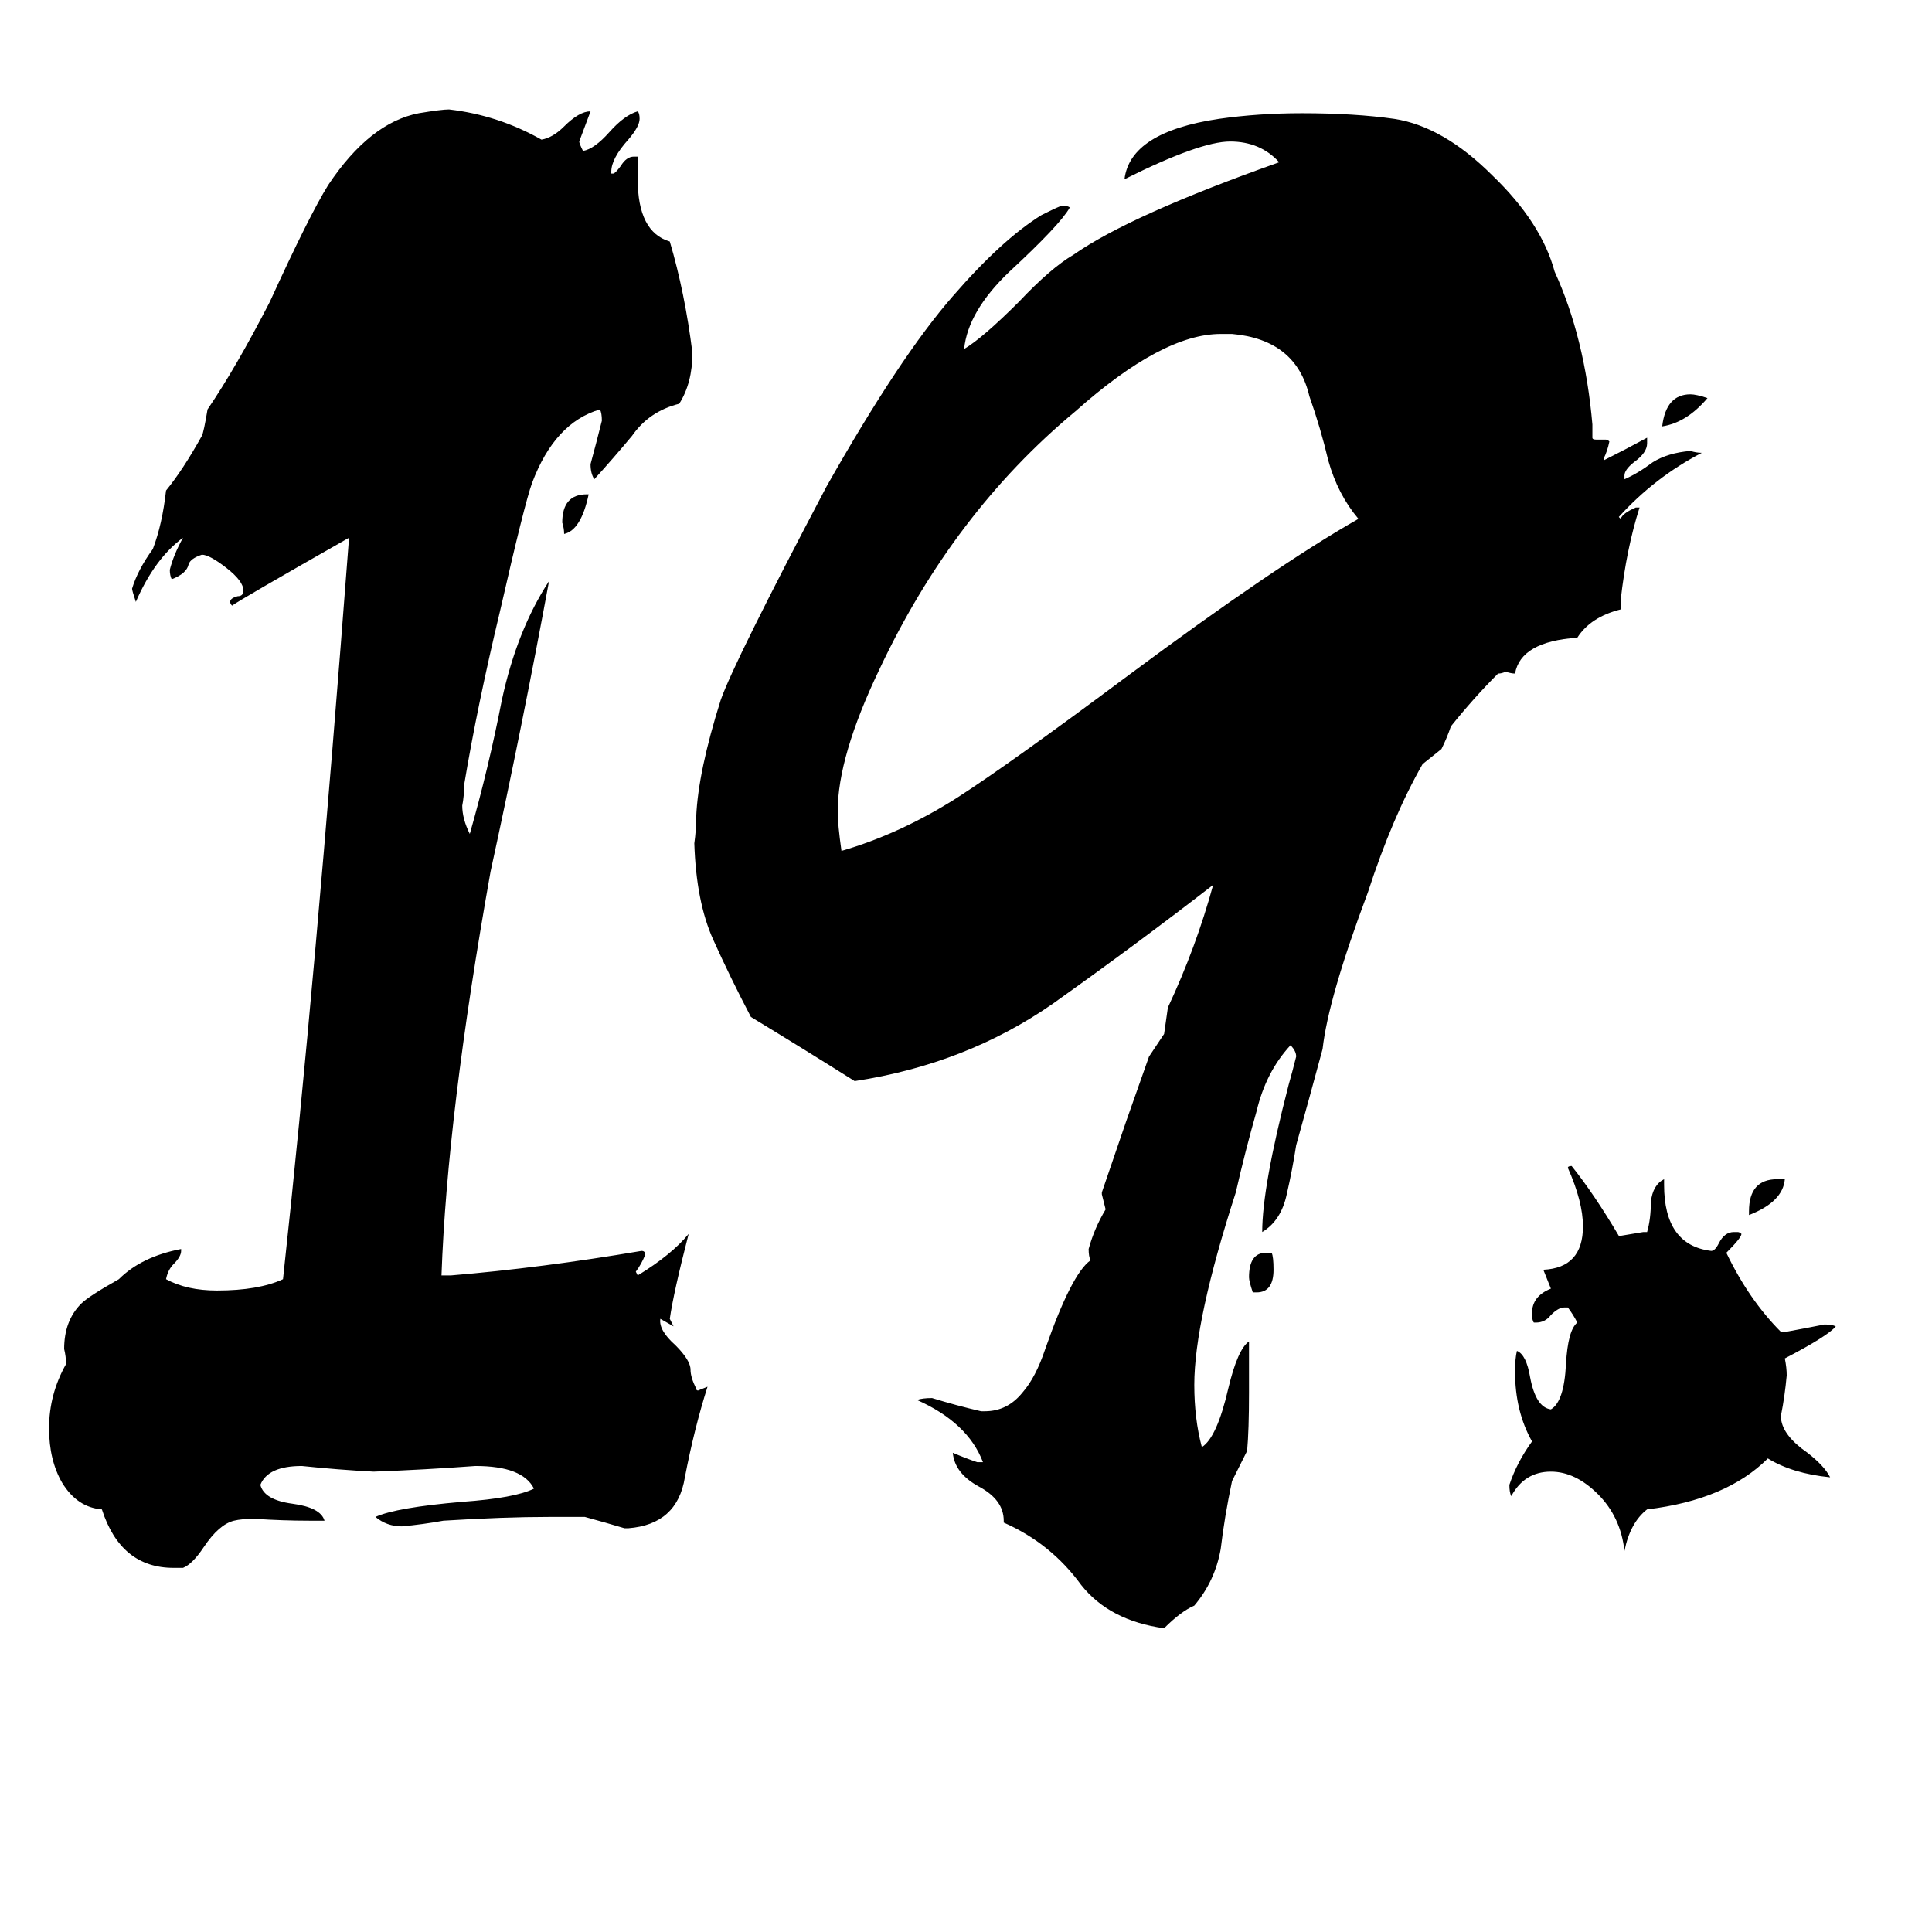 <svg xmlns="http://www.w3.org/2000/svg" viewBox="0 -800 1024 1024">
	<path fill="#000000" d="M532 7V6Q532 -5 519 -12Q506 -19 505 -30Q512 -27 518 -25H521Q513 -46 486 -58Q489 -59 494 -59Q507 -55 520 -52H522Q534 -52 542 -62Q549 -70 554 -85Q568 -125 578 -132Q577 -134 577 -138Q580 -149 586 -159Q585 -163 584 -167V-168L597 -206L609 -240Q613 -246 617 -252Q618 -259 619 -266Q634 -298 643 -331Q603 -300 558 -268Q512 -236 453 -227Q426 -244 398 -261Q387 -282 378 -302Q369 -322 368 -353Q369 -360 369 -367Q370 -391 382 -429Q389 -449 438 -542Q477 -611 505 -643Q531 -673 552 -686Q562 -691 563 -691Q566 -691 567 -690Q562 -681 535 -656Q513 -635 511 -615Q521 -621 540 -640Q557 -658 569 -665Q599 -686 678 -714Q668 -725 652 -725Q636 -725 596 -705Q599 -730 646 -737Q667 -740 690 -740Q718 -740 739 -737Q765 -733 791 -707Q817 -682 824 -656Q840 -621 844 -575V-568Q844 -567 846 -567H851Q852 -567 853 -566Q852 -561 850 -557V-556Q862 -562 873 -568V-565Q873 -560 866 -555Q861 -551 861 -548V-546Q868 -549 876 -555Q884 -560 896 -561Q899 -560 902 -560Q877 -547 858 -526L859 -525Q860 -528 867 -531H869Q862 -509 859 -482V-477Q843 -473 836 -462Q806 -460 803 -443Q801 -443 798 -444Q796 -443 794 -443Q781 -430 769 -415Q767 -409 764 -403Q759 -399 754 -395Q738 -367 725 -327Q704 -271 701 -244Q694 -218 687 -193Q685 -180 682 -167Q679 -153 669 -147Q669 -171 683 -225Q685 -232 687 -240Q687 -243 684 -246Q671 -232 666 -211Q660 -190 655 -168Q633 -100 633 -66Q633 -48 637 -33Q645 -38 651 -64Q656 -85 662 -89V-62Q662 -42 661 -31Q657 -23 653 -15Q649 4 647 21Q644 38 633 51Q626 54 617 63Q588 59 573 40Q557 18 532 7ZM333 10H331Q321 7 310 4H291Q267 4 235 6Q224 8 213 9Q205 9 199 4Q210 -1 245 -4Q273 -6 283 -11Q277 -23 252 -23Q225 -21 198 -20Q179 -21 160 -23Q142 -23 138 -13Q140 -5 155 -3Q170 -1 172 6H164Q150 6 135 5Q128 5 124 6Q116 8 108 20Q102 29 97 31H92Q64 31 54 0Q41 -1 33 -14Q26 -26 26 -43Q26 -61 35 -77Q35 -81 34 -85Q34 -100 43 -109Q47 -113 63 -122Q75 -134 96 -138V-137Q96 -134 92 -130Q89 -127 88 -122Q99 -116 115 -116Q137 -116 150 -122Q167 -278 185 -515Q127 -482 123 -479Q122 -480 122 -481Q122 -483 126 -484Q129 -484 129 -487Q129 -492 120 -499Q111 -506 107 -506Q101 -504 100 -501Q99 -496 91 -493Q90 -495 90 -498Q92 -506 97 -515Q82 -504 72 -481Q70 -487 70 -488Q73 -498 81 -509Q86 -522 88 -540Q97 -551 107 -569Q108 -571 110 -583Q125 -605 143 -640Q164 -686 174 -702Q196 -735 222 -740Q234 -742 238 -742Q264 -739 287 -726Q293 -727 299 -733Q307 -741 313 -741Q310 -733 307 -725Q307 -724 309 -720Q315 -721 323 -730Q331 -739 338 -741Q339 -740 339 -737Q339 -733 333 -726Q324 -716 324 -709V-708H325Q326 -708 329 -712Q332 -717 336 -717H338V-705Q338 -677 355 -672Q363 -645 367 -613Q367 -597 360 -586Q344 -582 335 -569Q325 -557 315 -546Q313 -549 313 -554Q316 -565 319 -577Q319 -581 318 -583Q294 -576 282 -544Q278 -533 265 -476Q253 -426 246 -384Q246 -378 245 -373Q245 -366 249 -358Q259 -393 266 -429Q274 -466 291 -492Q277 -416 260 -338Q237 -209 234 -124H239Q287 -128 340 -137Q342 -137 342 -135Q340 -130 337 -126L338 -124Q356 -135 365 -146Q357 -115 355 -101Q356 -99 357 -97L350 -101Q349 -95 358 -87Q366 -79 366 -74Q366 -70 369 -64Q369 -63 370 -63L375 -65Q368 -43 363 -17Q359 8 333 10ZM653 -623H647Q616 -623 570 -582Q505 -528 466 -445Q444 -399 444 -370Q444 -363 446 -349Q477 -358 507 -377Q535 -395 598 -442Q676 -500 720 -525Q709 -538 704 -556Q700 -573 694 -590Q687 -620 653 -623ZM944 -50V-48Q945 -39 958 -30Q967 -23 970 -17Q950 -19 937 -27Q915 -5 873 0Q864 7 861 22Q859 4 847 -8Q835 -20 822 -20Q808 -20 801 -7Q800 -9 800 -13Q804 -25 812 -36Q803 -52 803 -73Q803 -80 804 -84Q809 -82 811 -70Q814 -54 822 -53Q829 -57 830 -77Q831 -95 836 -99Q834 -103 831 -107H829Q826 -107 822 -103Q819 -99 814 -99H813Q812 -100 812 -104Q812 -113 822 -117Q820 -122 818 -127Q839 -128 839 -150Q839 -163 831 -181Q831 -182 833 -182Q845 -167 858 -145H859Q865 -146 871 -147H873Q875 -154 875 -163Q876 -172 882 -175V-172Q882 -140 907 -137Q909 -137 911 -141Q914 -147 919 -147H921Q922 -147 923 -146Q923 -144 915 -136Q927 -111 944 -94H946Q957 -96 967 -98Q971 -98 973 -97Q969 -92 946 -80Q947 -75 947 -71Q946 -60 944 -50ZM666 -115H664Q662 -121 662 -123Q662 -136 671 -136H674Q675 -134 675 -127Q675 -115 666 -115ZM927 -156V-158Q927 -175 942 -175H946Q945 -163 927 -156ZM905 -589Q894 -576 881 -574Q883 -591 896 -591Q899 -591 905 -589ZM311 -538H312Q308 -519 299 -517Q299 -520 298 -523Q298 -538 311 -538Z"/>
</svg>